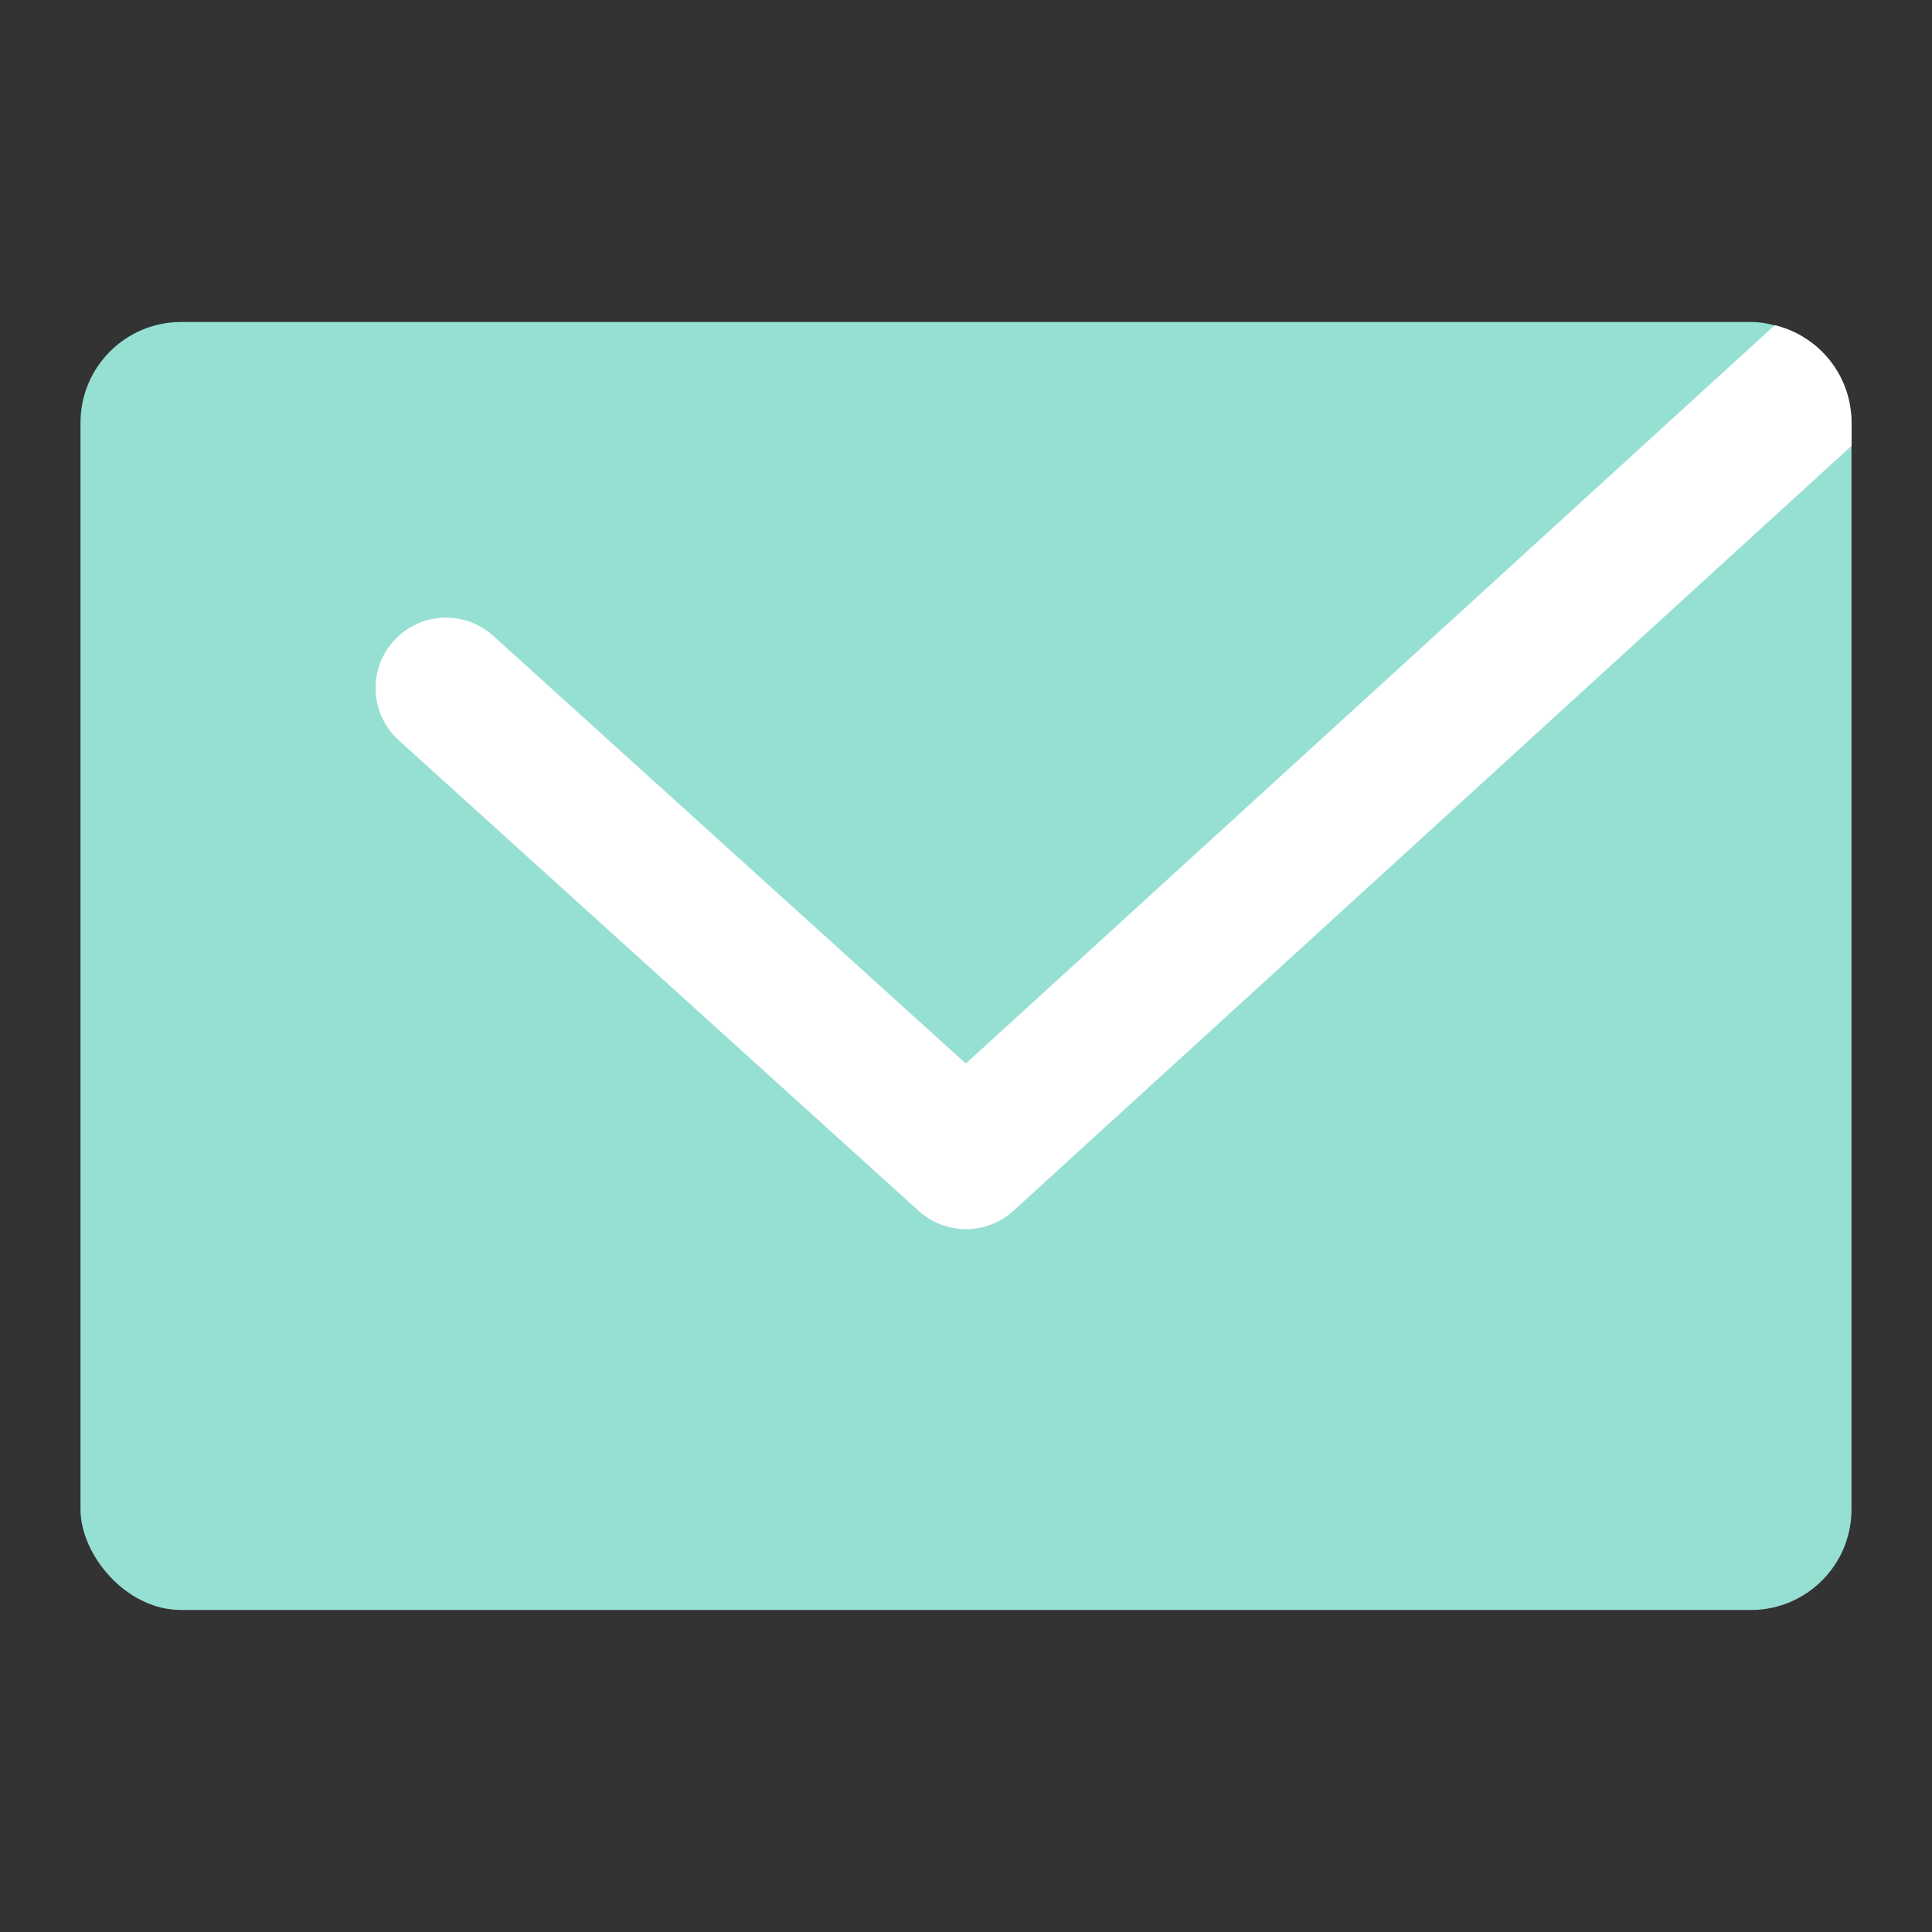 <?xml version="1.0" encoding="UTF-8"?>
<svg version="1.1" viewBox="0 0 192 192" xml:space="preserve" xmlns="http://www.w3.org/2000/svg">
	 <rect x="0" y="0" width="192" height="192" fill="#333333" stroke="none"/>
	 <rect class="a" x="8" y="32" width="176" height="128" rx="10" fill="#96dfd3"/><path d="m176.38 32.314-80.398 73.381-46.959-42.504a7 7 0 0 0-9.887 0.492 7 7 0 0 0 0.492 9.887l51.676 46.775a7.001 7.001 0 0 0 9.416-0.02l83.281-76.014v-2.312c0-4.715-3.244-8.619-7.621-9.685z" color="#000000" fill="#fff" stroke-linecap="round" stroke-linejoin="round" style="-inkscape-stroke:none"/></svg>

